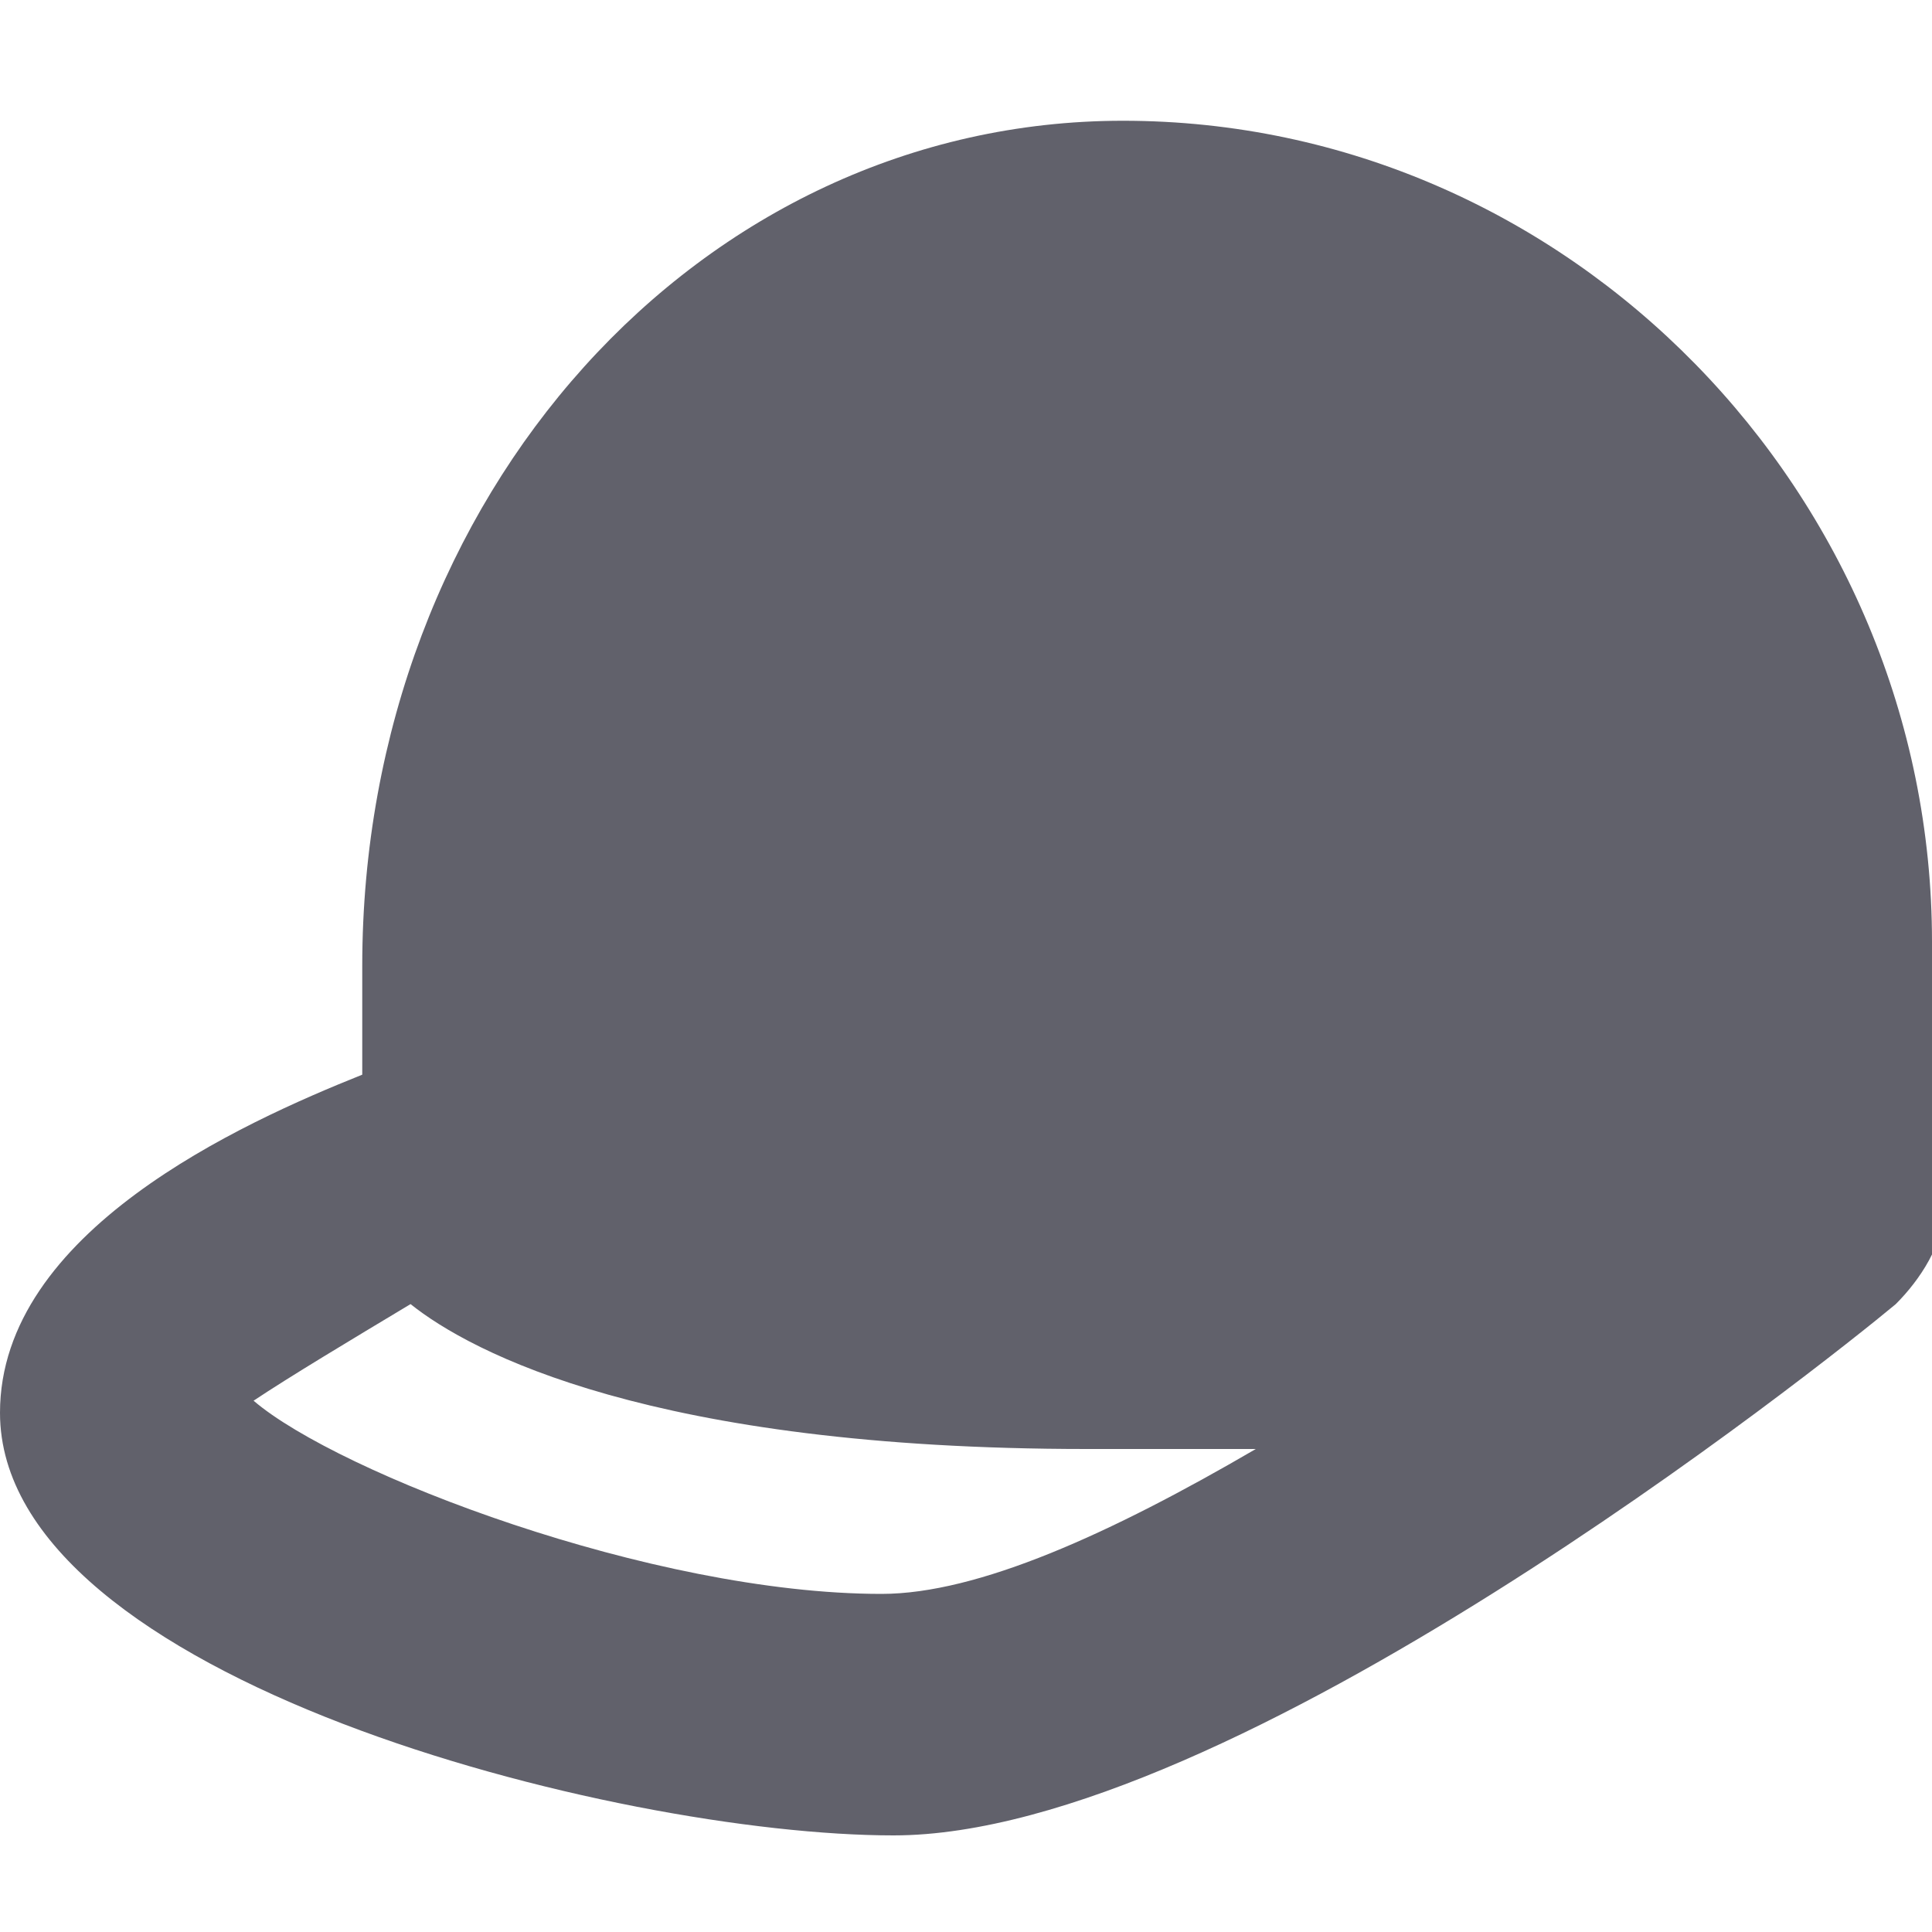 <svg xmlns="http://www.w3.org/2000/svg" height="16" width="16" viewBox="0 0 16 16"><title>cap 2</title><g fill="#61616b" class="nc-icon-wrapper"><path fill="#61616b" d="M16,7.8C16,4.1,13,1,9.3,1C5.8,1,3,4.1,3,8v0.9c-1,0.4-3,1.3-3,2.8c0,2.2,5.1,3.5,7.4,3.5 c2.8,0,7.7-3.9,8.3-4.4c0,0,0,0,0,0c0.2-0.2,0.4-0.5,0.4-0.8V7.8z M2.1,11.6c0.3-0.2,0.8-0.5,1.3-0.8C3.9,11.2,5.4,12,9,12 c0.5,0,1,0,1.4,0c-1.2,0.7-2.3,1.2-3.1,1.2C5.4,13.2,2.8,12.2,2.1,11.6z"></path></g></svg>